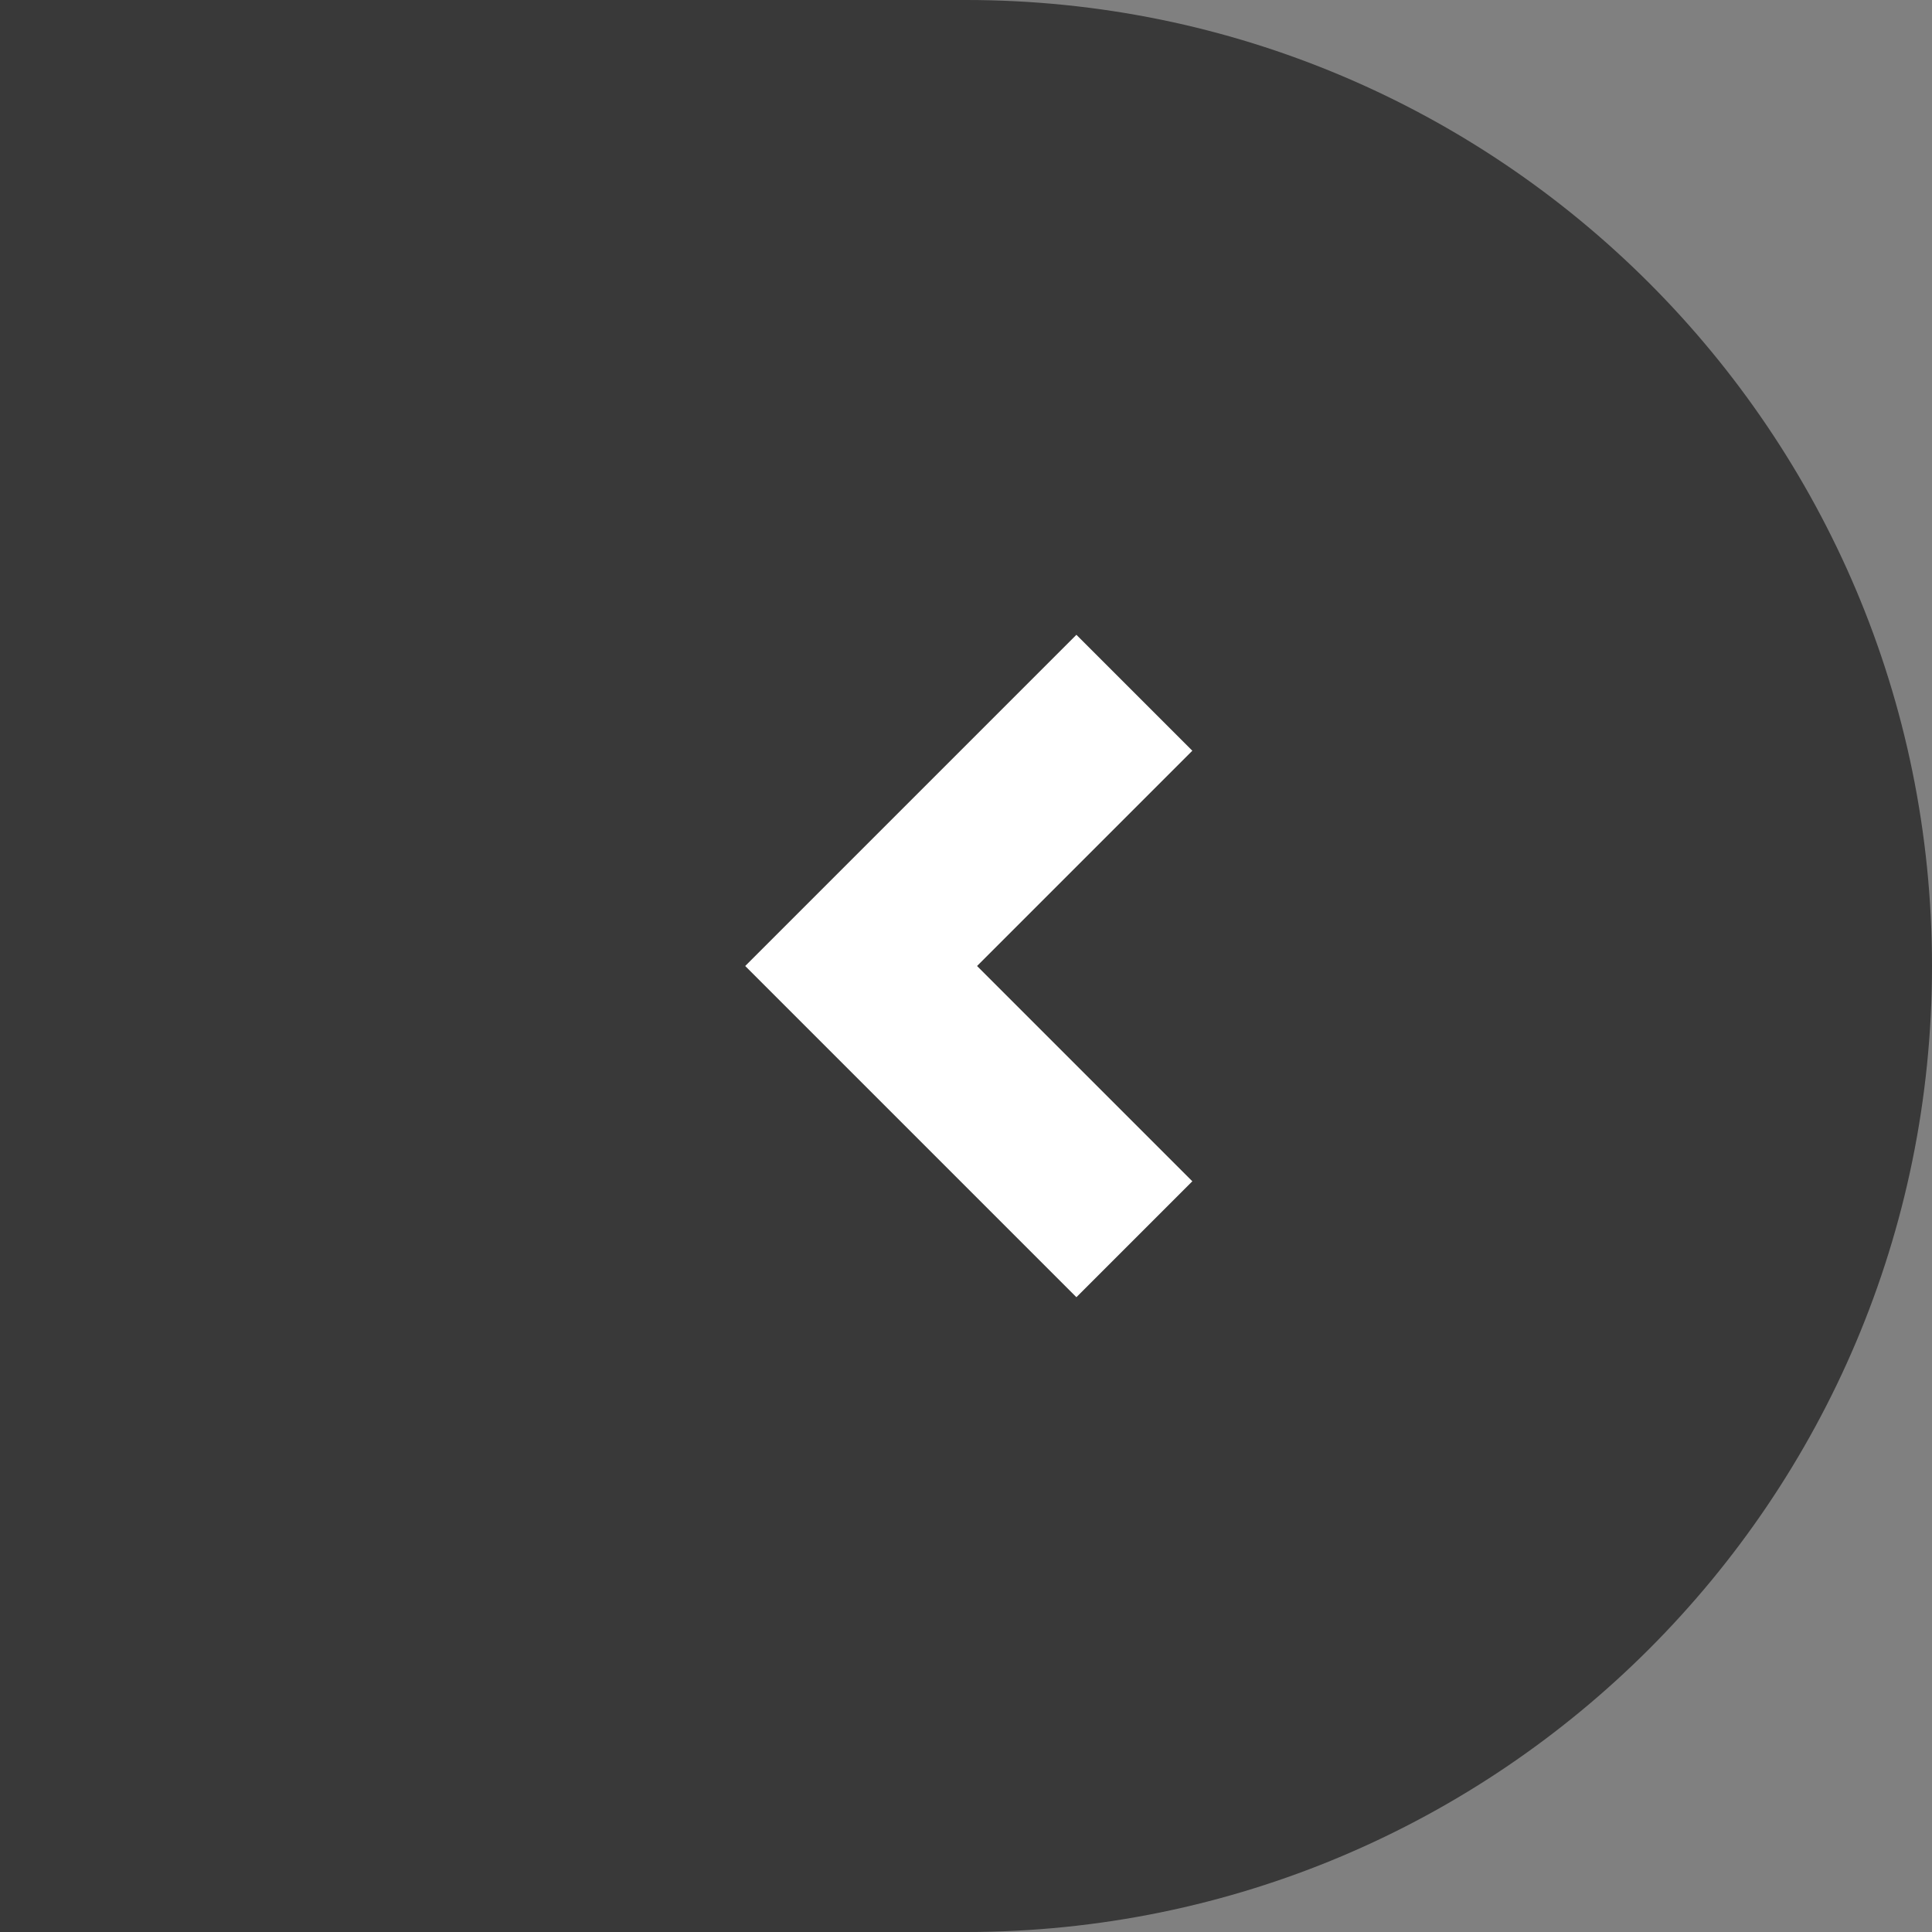 <svg xmlns="http://www.w3.org/2000/svg" width="70" height="70" viewBox="0 0 70 70">
    <rect x="0" y="0" width="70" height="70" fill="#808080" stroke="none"/>
    <g fill="none" fill-rule="evenodd">
        <path fill="#000" d="M0 0h35c19.33 0 35 15.67 35 35S54.33 70 35 70H0V0z" opacity=".557"/>
        <path fill="#FFF" d="M39 23L27 35l12 12 4.2-4.2-7.8-7.8 7.8-7.8z"/>
    </g>
</svg>
